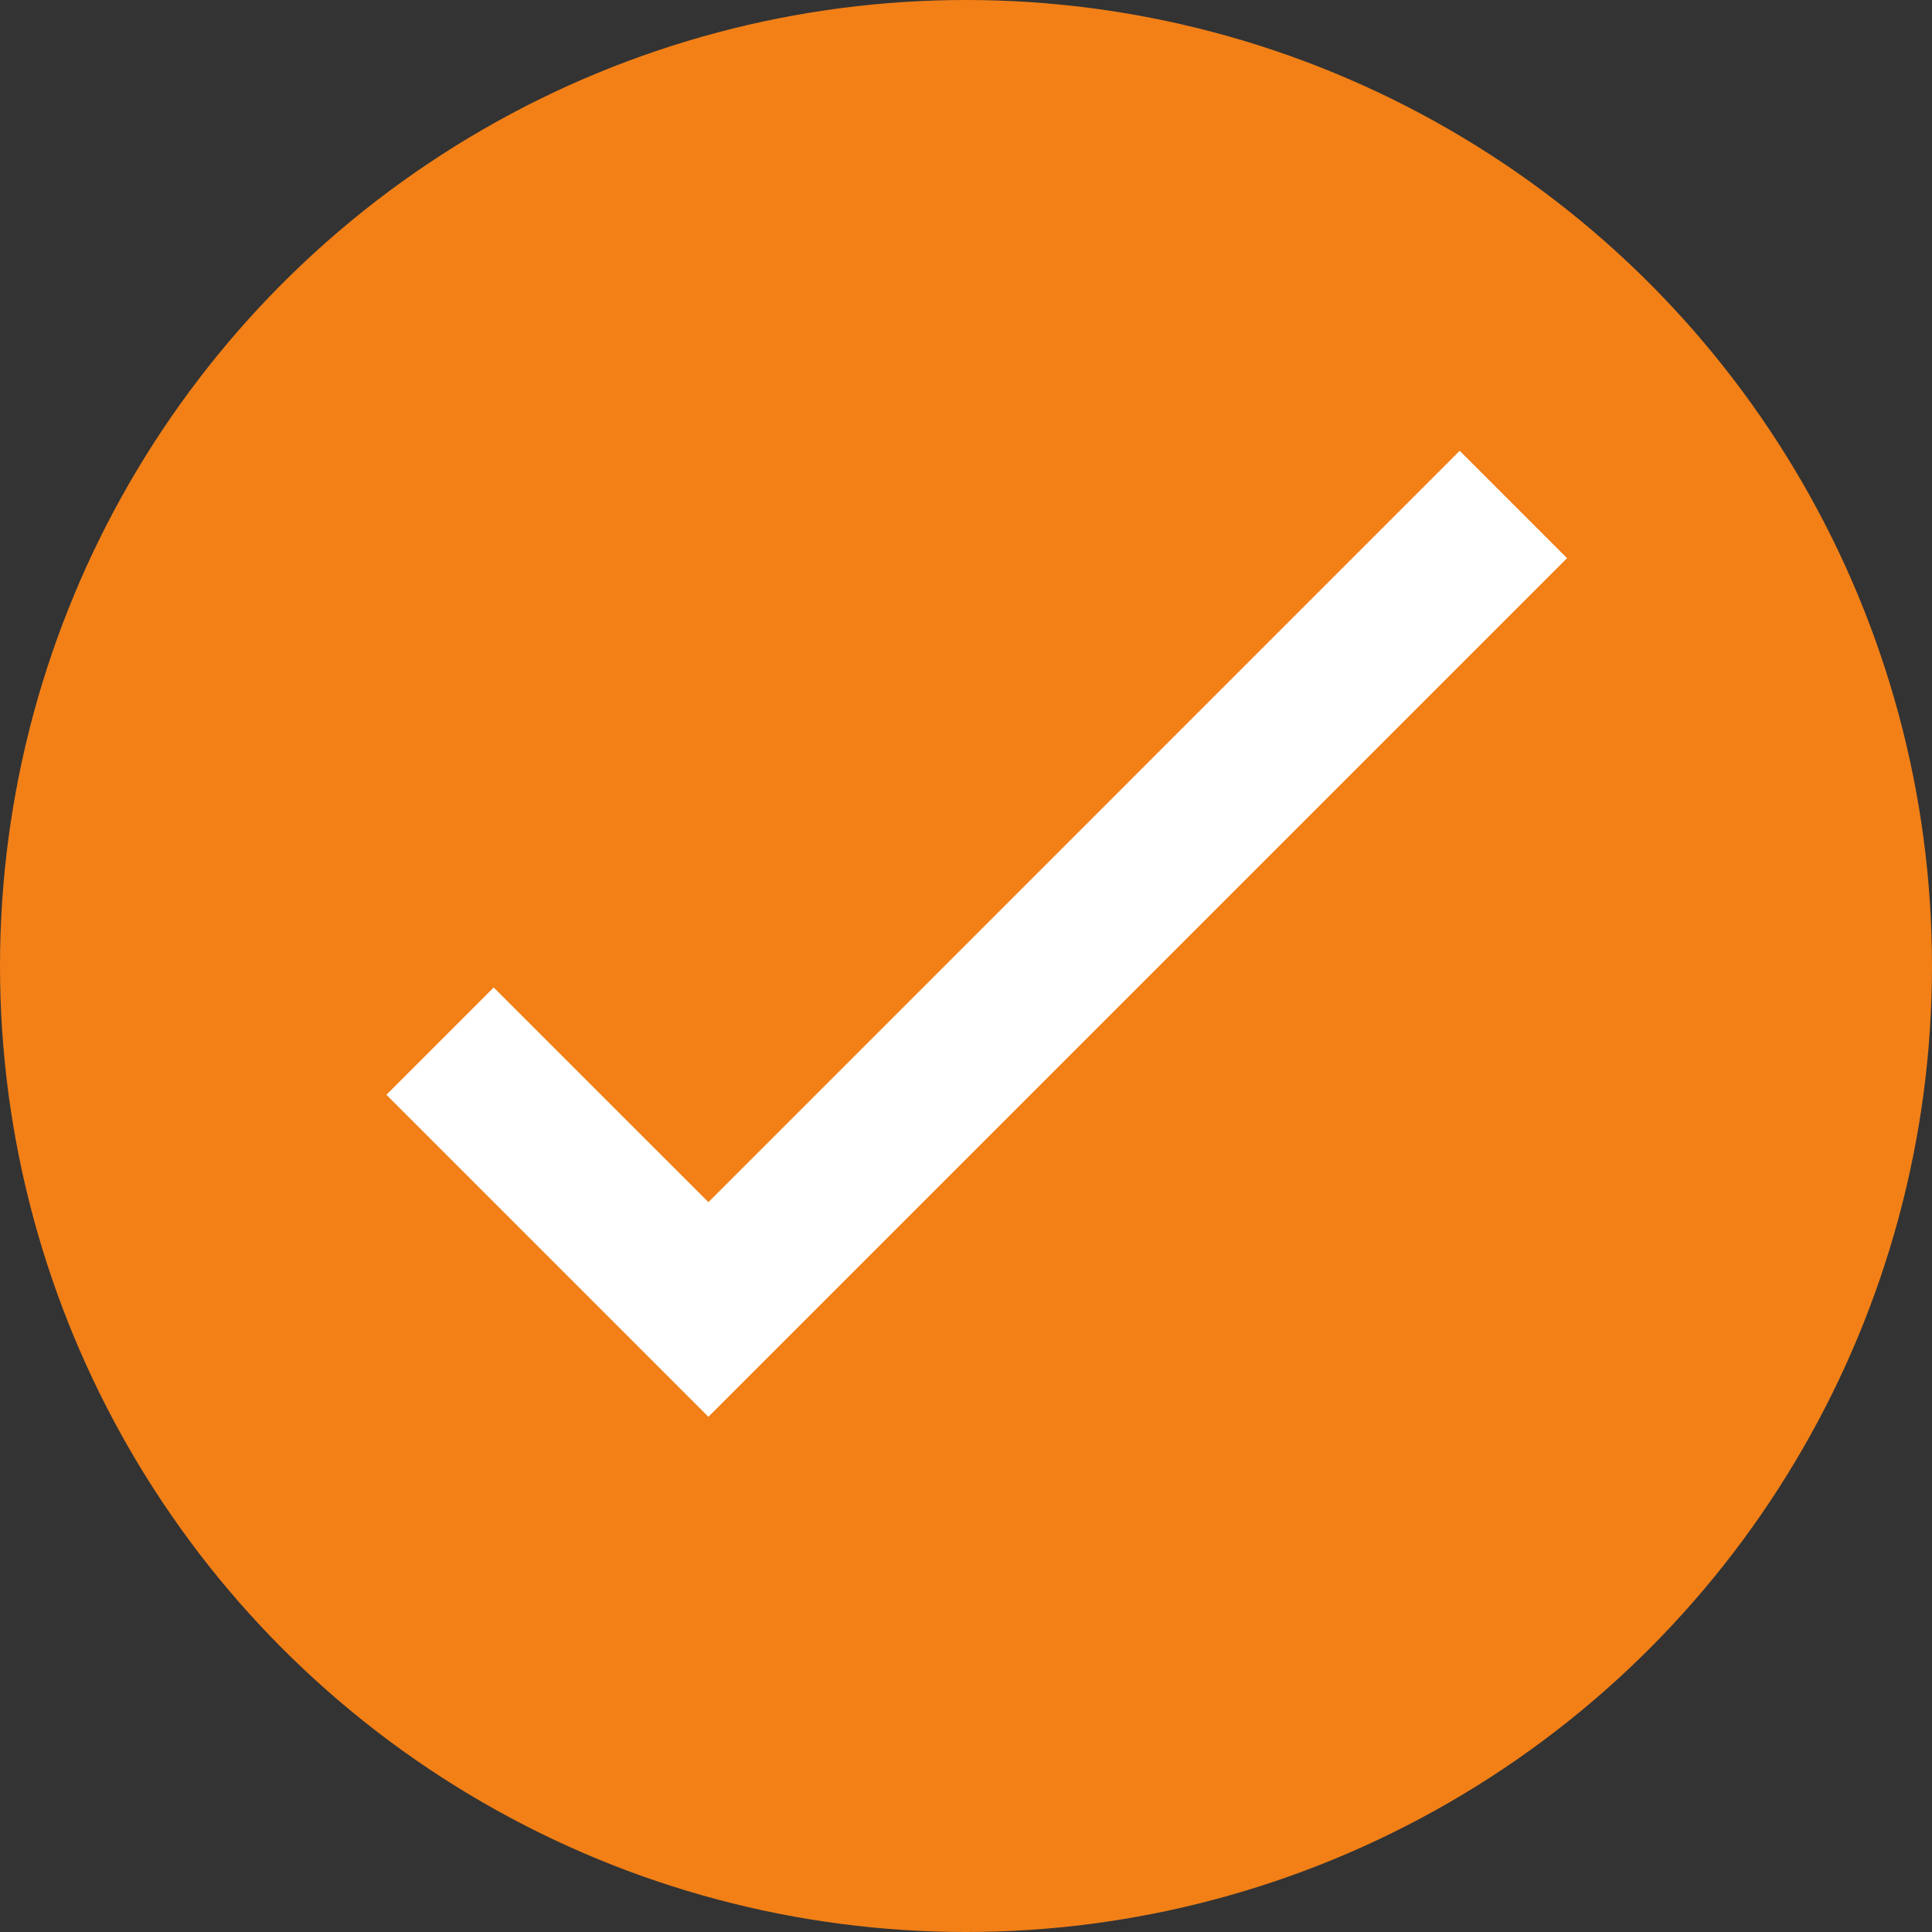 <?xml version="1.0" encoding="UTF-8"?>
<svg width="30px" height="30px" viewBox="0 0 30 30" version="1.1" xmlns="http://www.w3.org/2000/svg" xmlns:xlink="http://www.w3.org/1999/xlink">
    <rect x="0" y="0" width="30" height="30" fill="#333333" stroke="none"/>
    <!-- Generator: sketchtool 57.1 (101010) - https://sketch.com -->
    <title>4A1A9830-EB0A-44D0-A562-147E27AA0EEC</title>
    <desc>Created with sketchtool.</desc>
    <g id="Maquettes" stroke="none" stroke-width="1" fill="none" fill-rule="evenodd">
        <g id="OF---LP_Organisme_2" transform="translate(-373, -1128)">
            <g id="PLUS_OUVERT" transform="translate(214, 928)">
                <g id="LAYER_1" transform="translate(93, 34)">
                    <g id="Icone_Check" transform="translate(66, 166)">
                        <circle id="Oval" fill="#F28017" cx="15" cy="15" r="15"></circle>
                        <polygon id="Path" fill="#FFFFFF" fill-rule="nonzero" points="11 22 6 17 7.666 15.334 11 18.667 22.666 7 24.333 8.667"></polygon>
                    </g>
                </g>
            </g>
        </g>
    </g>
</svg>
